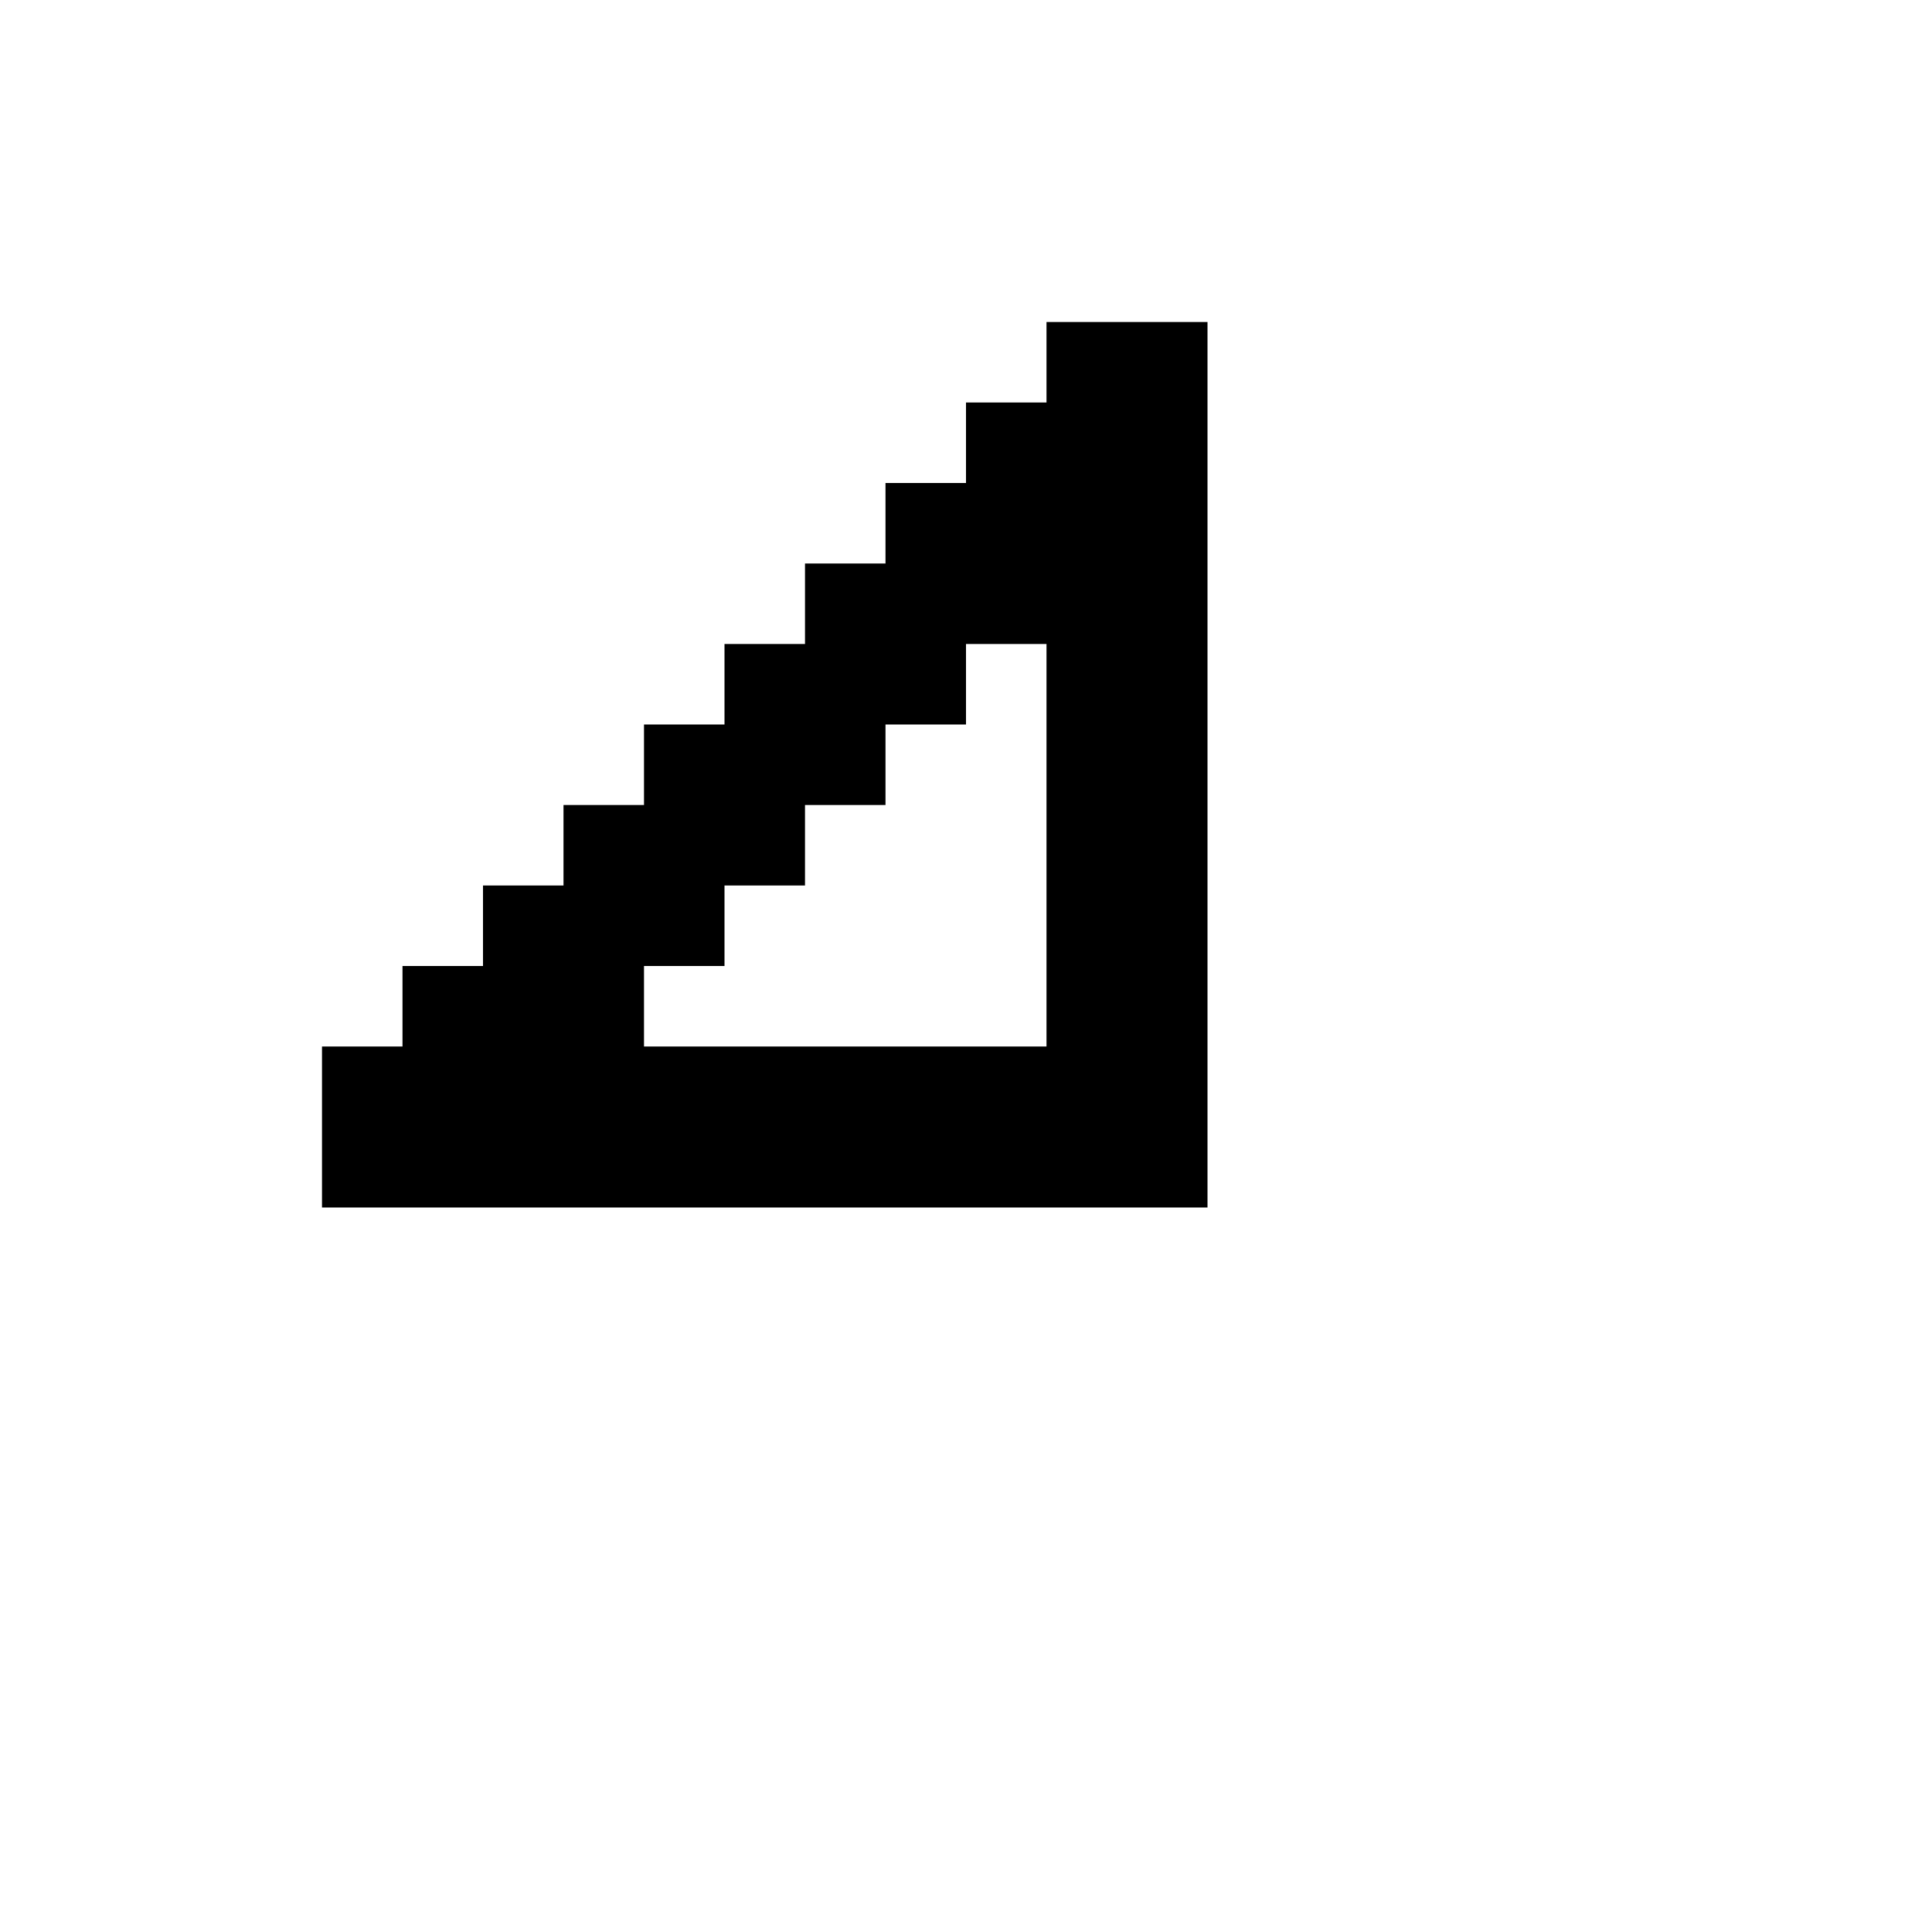<svg xmlns="http://www.w3.org/2000/svg" id="mdi-menu-bottom-right" viewBox="0 0 24 24"><path d="M4 15V13H5V12H6V11H7V10H8V9H9V8H10V7H11V6H12V5H13V4H15V15H4M8 13H13V8H12V9H11V10H10V11H9V12H8V13Z" /></svg>